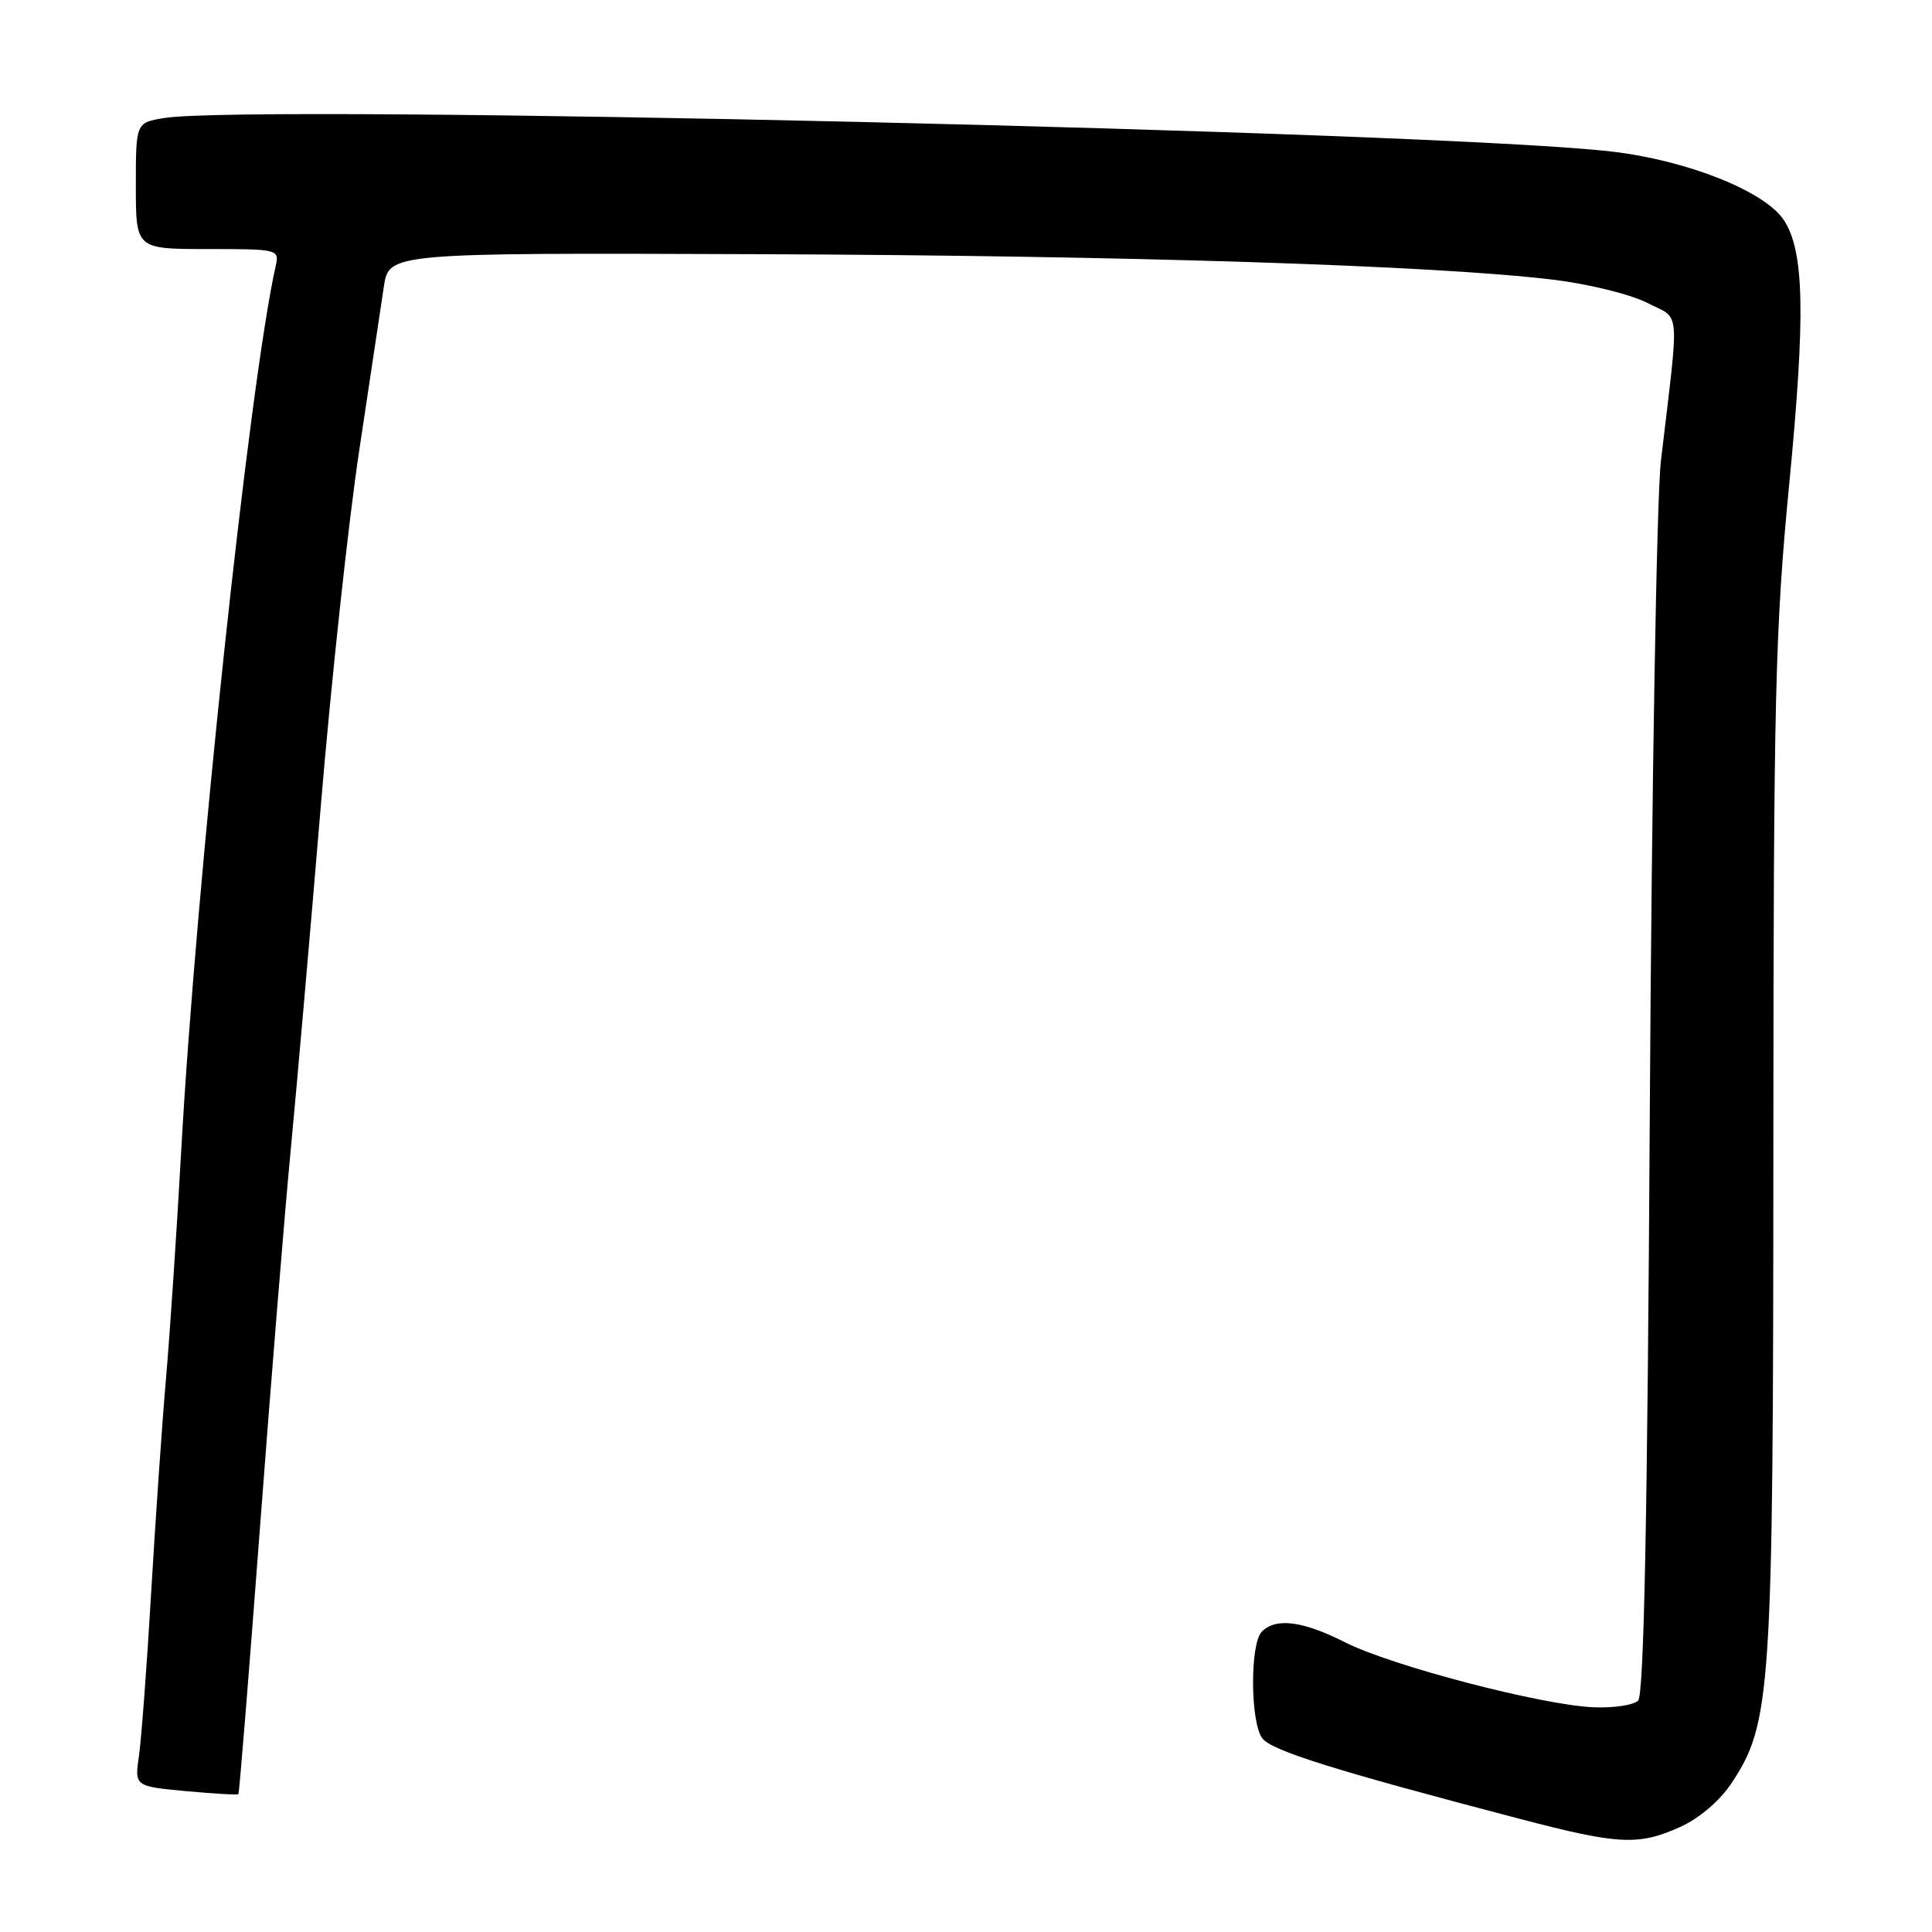 <?xml version="1.0" encoding="UTF-8" standalone="no"?>
<!DOCTYPE svg PUBLIC "-//W3C//DTD SVG 1.1//EN" "http://www.w3.org/Graphics/SVG/1.1/DTD/svg11.dtd" >
<svg xmlns="http://www.w3.org/2000/svg" xmlns:xlink="http://www.w3.org/1999/xlink" version="1.1" viewBox="0 0 256 256">
 <g >
 <path fill="currentColor"
d=" M 222.68 242.06 C 225.19 240.92 227.90 238.60 229.45 236.26 C 234.70 228.32 234.96 224.32 234.98 152.05 C 235.00 92.32 235.21 83.43 237.09 64.05 C 239.25 41.71 239.08 33.30 236.38 29.18 C 233.88 25.36 223.65 21.27 213.63 20.09 C 190.86 17.40 33.21 13.75 21.75 15.64 C 18.00 16.26 18.00 16.26 18.00 24.63 C 18.00 33.00 18.00 33.00 27.52 33.00 C 36.87 33.00 37.03 33.04 36.53 35.25 C 33.06 50.68 25.98 116.96 24.01 152.50 C 23.43 162.95 22.53 176.45 22.01 182.50 C 21.48 188.55 20.60 201.38 20.03 211.00 C 19.47 220.62 18.74 230.34 18.42 232.60 C 17.82 236.69 17.82 236.69 24.60 237.33 C 28.32 237.67 31.47 237.86 31.59 237.73 C 31.71 237.60 32.99 221.75 34.44 202.50 C 35.89 183.25 37.72 160.75 38.51 152.50 C 39.30 144.25 41.08 123.89 42.47 107.25 C 43.85 90.62 46.16 69.24 47.59 59.75 C 49.02 50.26 50.49 40.48 50.86 38.00 C 51.53 33.50 51.53 33.50 100.36 33.68 C 149.38 33.86 190.27 35.17 205.88 37.07 C 210.48 37.63 216.05 39.00 218.24 40.12 C 222.75 42.42 222.55 40.15 220.08 61.07 C 219.52 65.78 218.86 104.38 218.61 146.94 C 218.30 201.13 217.83 224.57 217.06 225.34 C 216.46 225.94 213.78 226.34 211.11 226.22 C 204.23 225.92 184.37 220.73 178.24 217.62 C 172.62 214.78 169.08 214.32 167.20 216.20 C 165.62 217.78 165.66 228.15 167.25 230.32 C 168.45 231.96 176.79 234.57 201.50 241.04 C 214.52 244.45 217.14 244.57 222.68 242.06 Z "/>
</g>
</svg>